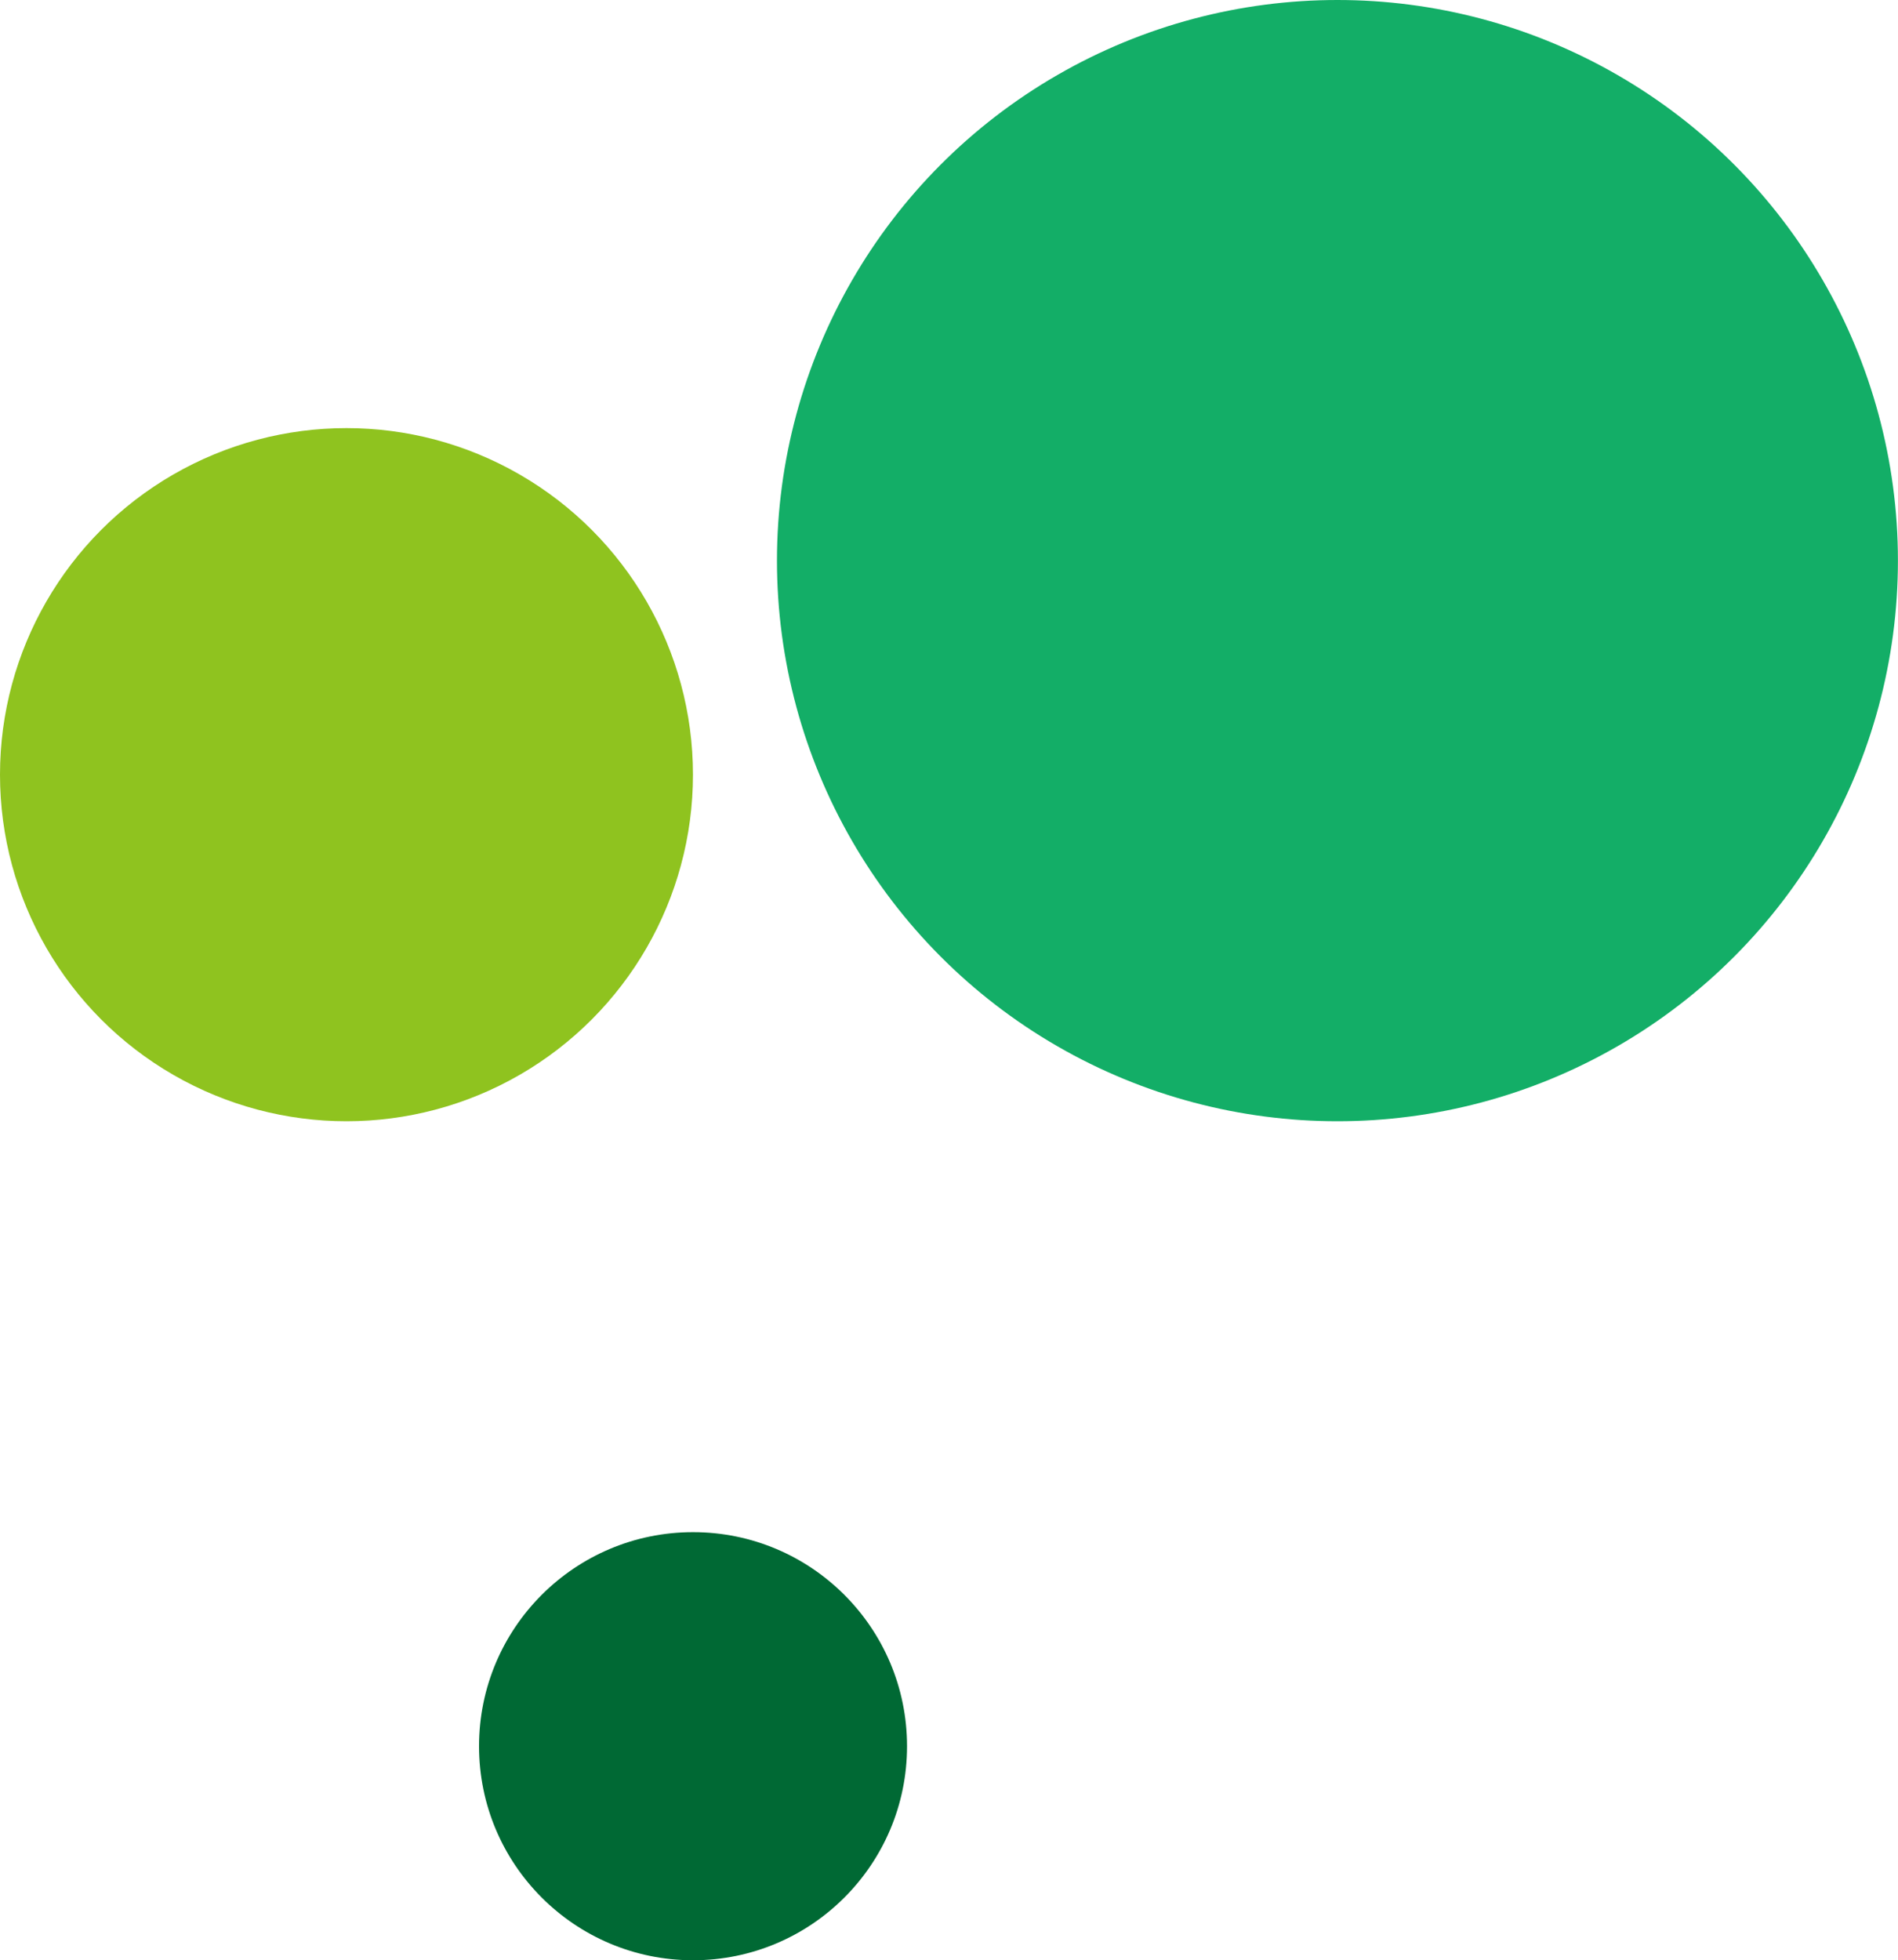 <svg xmlns="http://www.w3.org/2000/svg" width="25.171" height="25.989" viewBox="0 0 25.171 25.989">
  <g id="グループ_25" data-name="グループ 25" transform="translate(-473.415 -119.011)">
    <circle id="楕円形_18" data-name="楕円形 18" cx="7.433" cy="7.433" r="7.433" transform="translate(483.719 119.011)" fill="#13ae67"/>
    <circle id="楕円形_19" data-name="楕円形 19" cx="4.595" cy="4.595" r="4.595" transform="translate(473.415 124.687)" fill="#8fc31f"/>
    <circle id="楕円形_20" data-name="楕円形 20" cx="2.838" cy="2.838" r="2.838" transform="translate(479.768 139.325)" fill="#006934"/>
  </g>
</svg>
